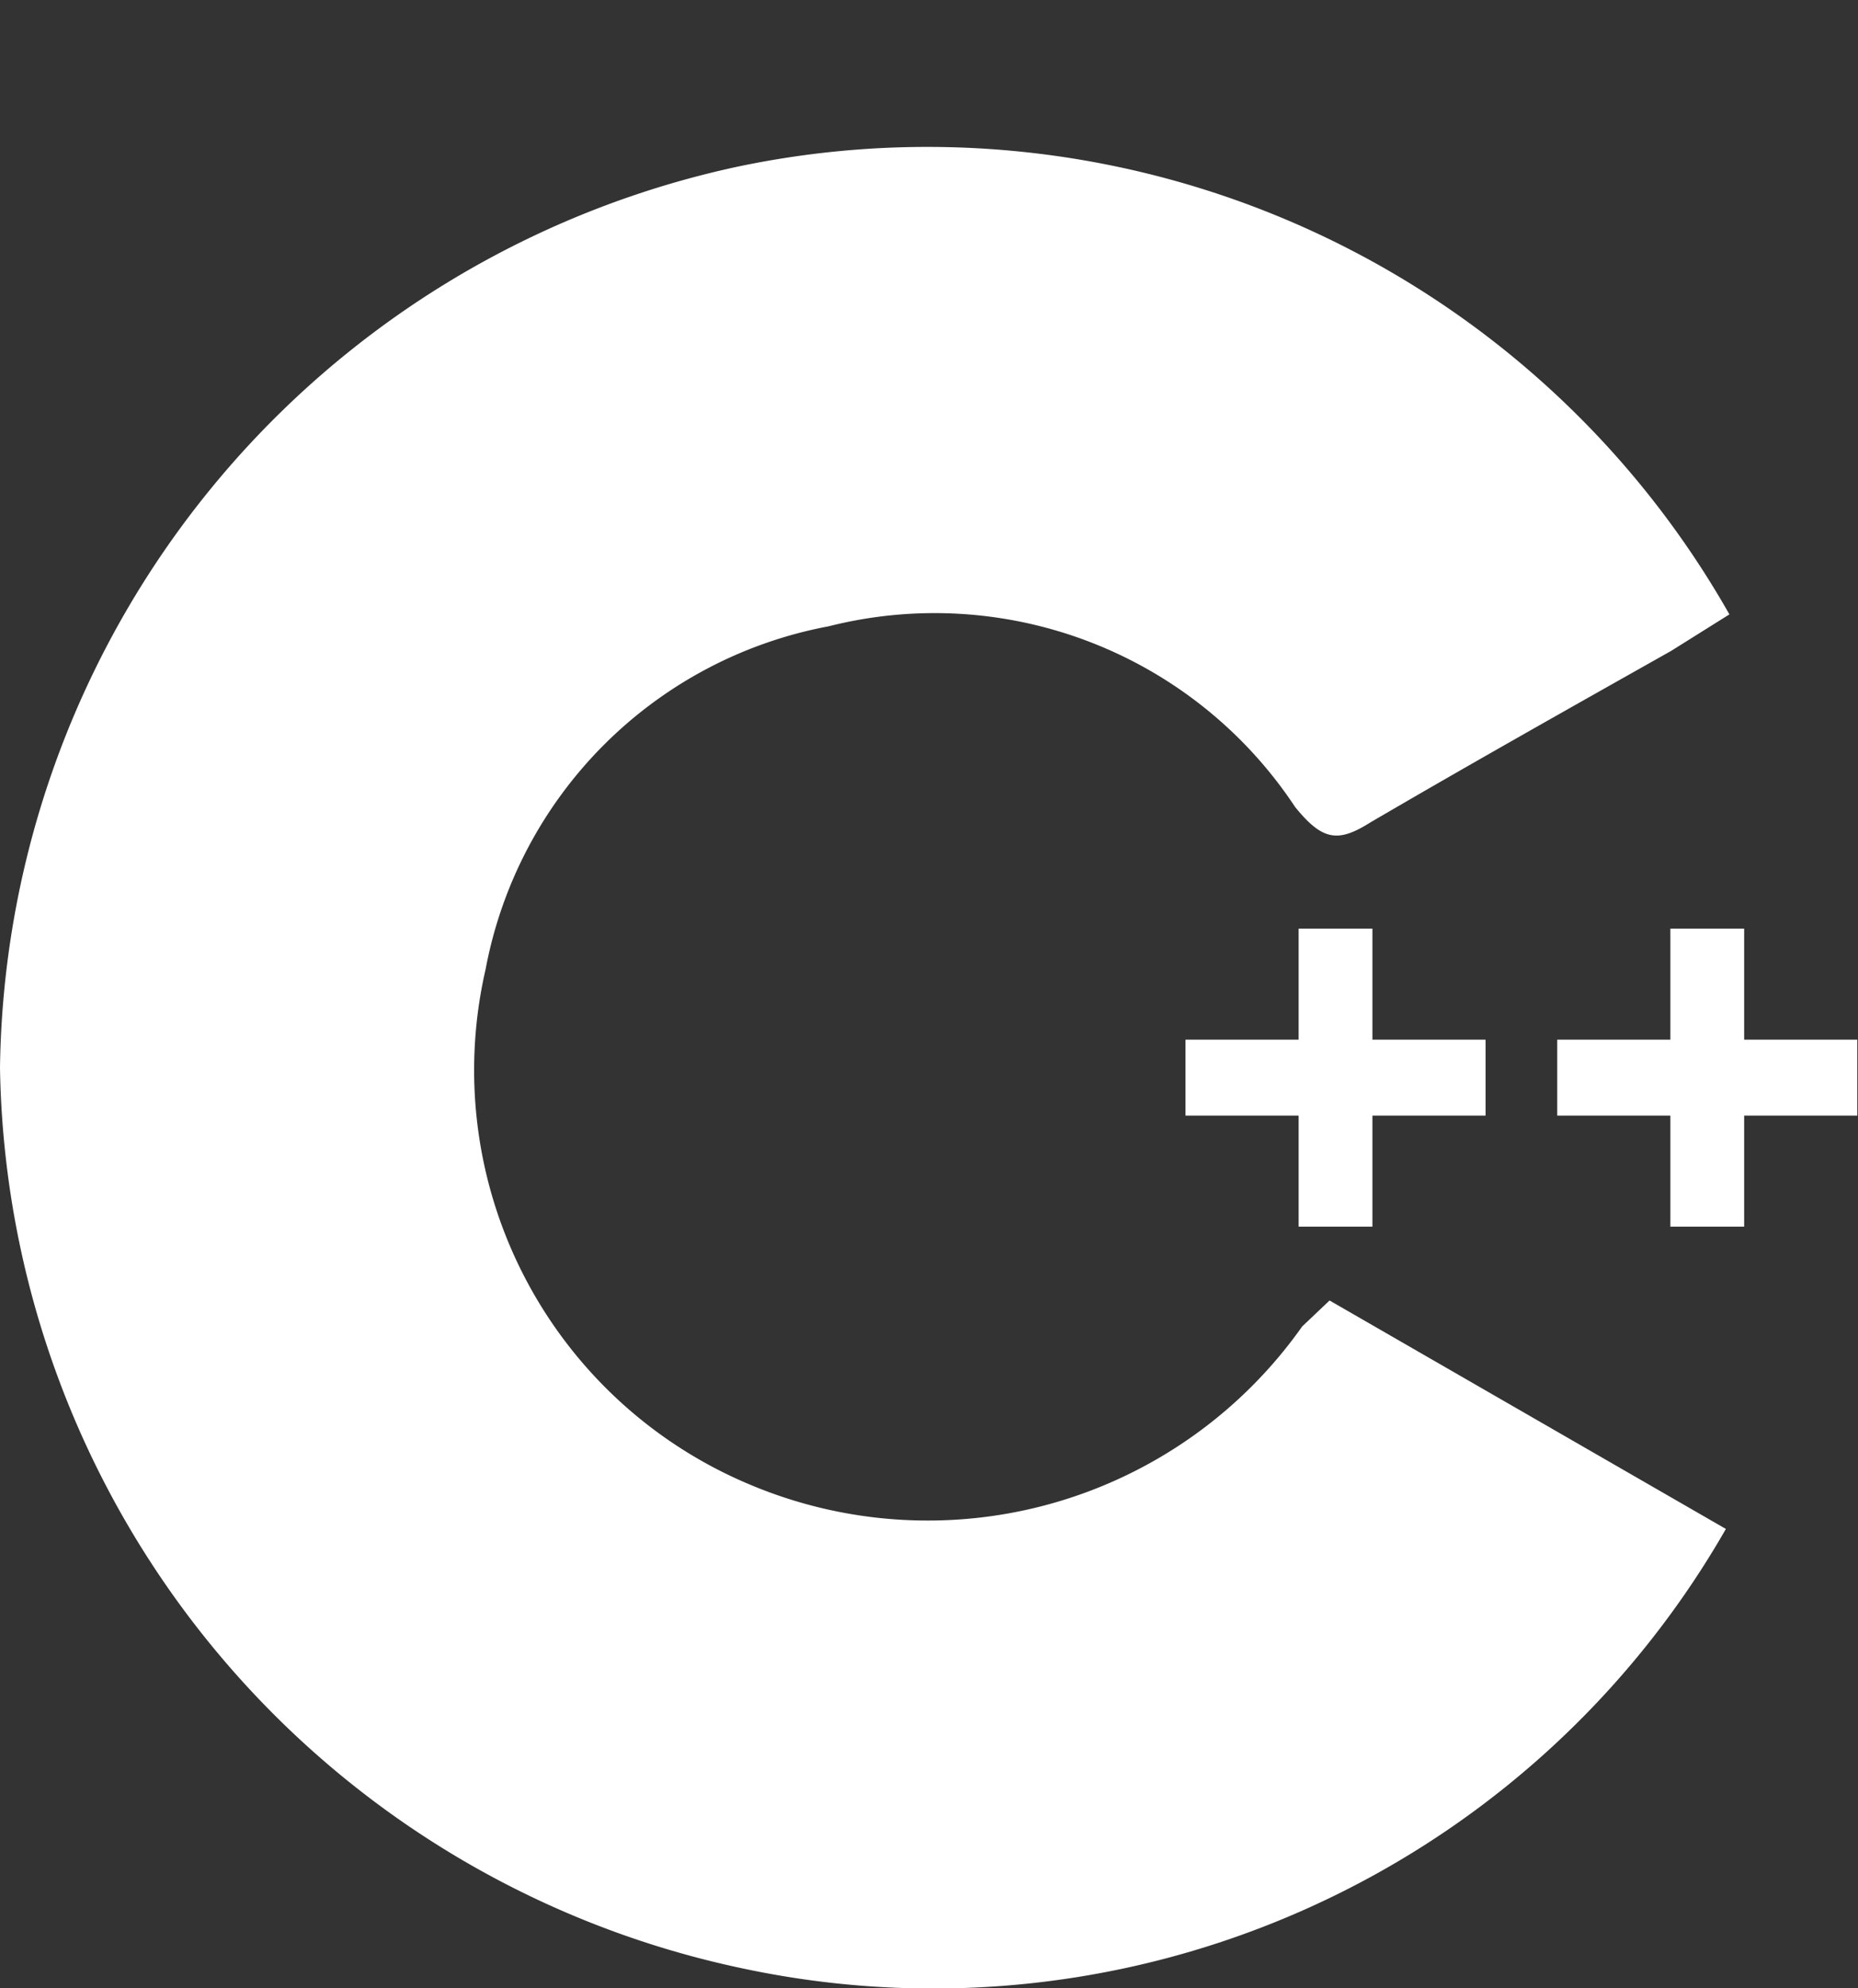 <svg id="Sundown" xmlns="http://www.w3.org/2000/svg" viewBox="0 0 26.44 28.28"><rect x="0" y="0" width="26.44" height="28.28" fill="#333333" stroke="none"/><g id="CPP"><polygon points="24.82 14.79 24.82 13.21 23.77 13.21 23.77 14.79 22.16 14.79 22.16 15.87 23.77 15.87 23.77 17.45 24.82 17.45 24.82 15.87 26.43 15.87 26.43 14.79 24.82 14.79" fill="#fff"/><path d="M18.92,18.5l5.64,3.25a13,13,0,0,1-14,6.25A13.31,13.31,0,0,1,0,15.19,13.29,13.29,0,0,1,10.5,2.37,13.12,13.12,0,0,1,24.61,8.74l-.83.52c-1.42.8-2.86,1.61-4.28,2.44-.46.29-.68.26-1.07-.22a6.15,6.15,0,0,0-6.64-2.57,6.11,6.11,0,0,0-4.88,4.88,6.39,6.39,0,0,0,3.74,7.32,6.52,6.52,0,0,0,7.88-2.24Z" fill="#fff"/><polygon points="19.53 13.21 18.48 13.21 18.48 14.79 16.87 14.79 16.87 15.87 18.48 15.87 18.48 17.45 19.53 17.45 19.53 15.87 21.14 15.87 21.14 14.79 19.53 14.79 19.53 13.21" fill="#fff"/></g></svg>